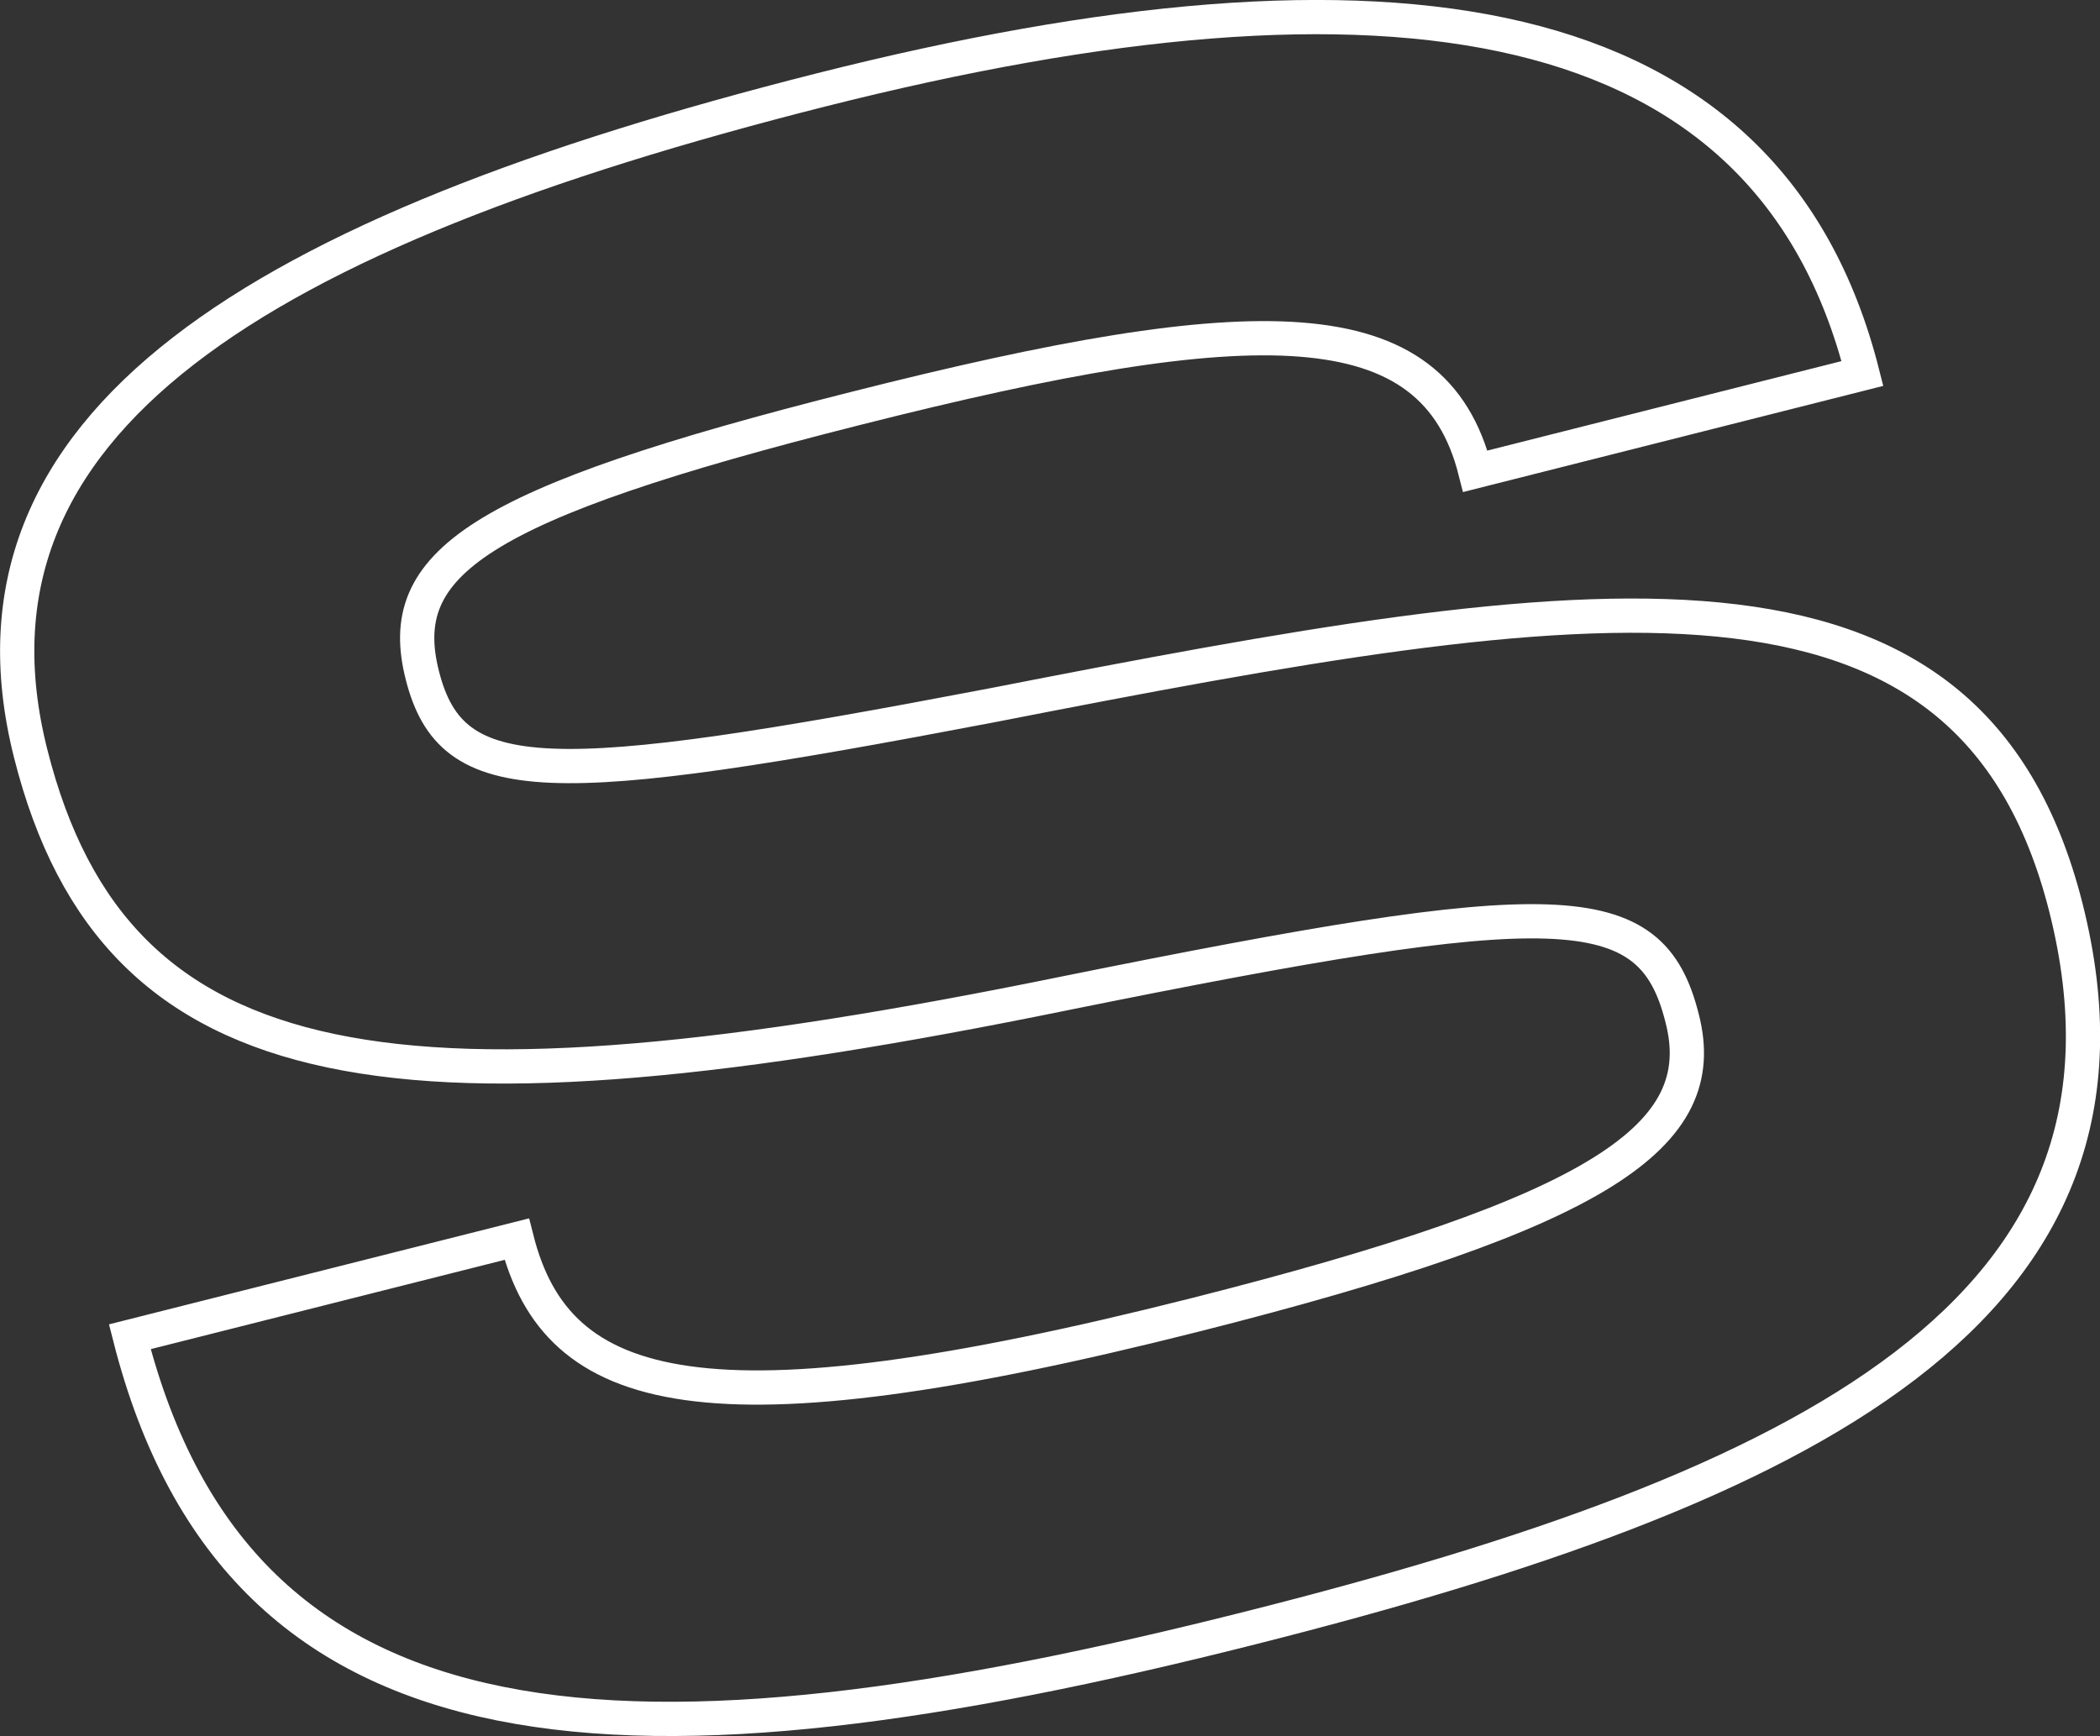 <svg xmlns="http://www.w3.org/2000/svg" viewBox="0 0 122.61 101.38"><rect x="0" y="0" width="122.61" height="101.38" fill="#333333" stroke="none"/><defs><style>.cls-1{fill:none;stroke:#fff;stroke-miterlimit:10;stroke-width:2px;}</style></defs><title>SOutline</title><g id="Calque_2" data-name="Calque 2"><g id="Calque_1-2" data-name="Calque 1"><g id="Calque_2-2" data-name="Calque 2"><g id="Calque_1-2-2" data-name="Calque 1-2"><path class="cls-1" d="M30.17,72.36c2.35,9.29,11,11.65,39.58,4.43,23.72-6,30.25-10.44,28.46-17.34C96.38,52.17,91,52.18,62.2,58,23.47,65.91,6.76,63.72,1.79,44-3.09,24.68,15.06,13.56,47.94,5.25,81.08-3.12,103.25.1,108.74,21.81l-22.6,5.71C83.7,17.85,73.44,17.91,50,23.84c-22.25,5.61-27,9.07-25.34,15.6,1.72,6.78,7.3,6.7,33.29,1.74C93.07,34.31,115,30.78,120.62,53c5.92,23.47-15.09,33.85-47.6,42.06-36,9.1-59,8.37-65.44-17Z"/></g></g></g></g></svg>